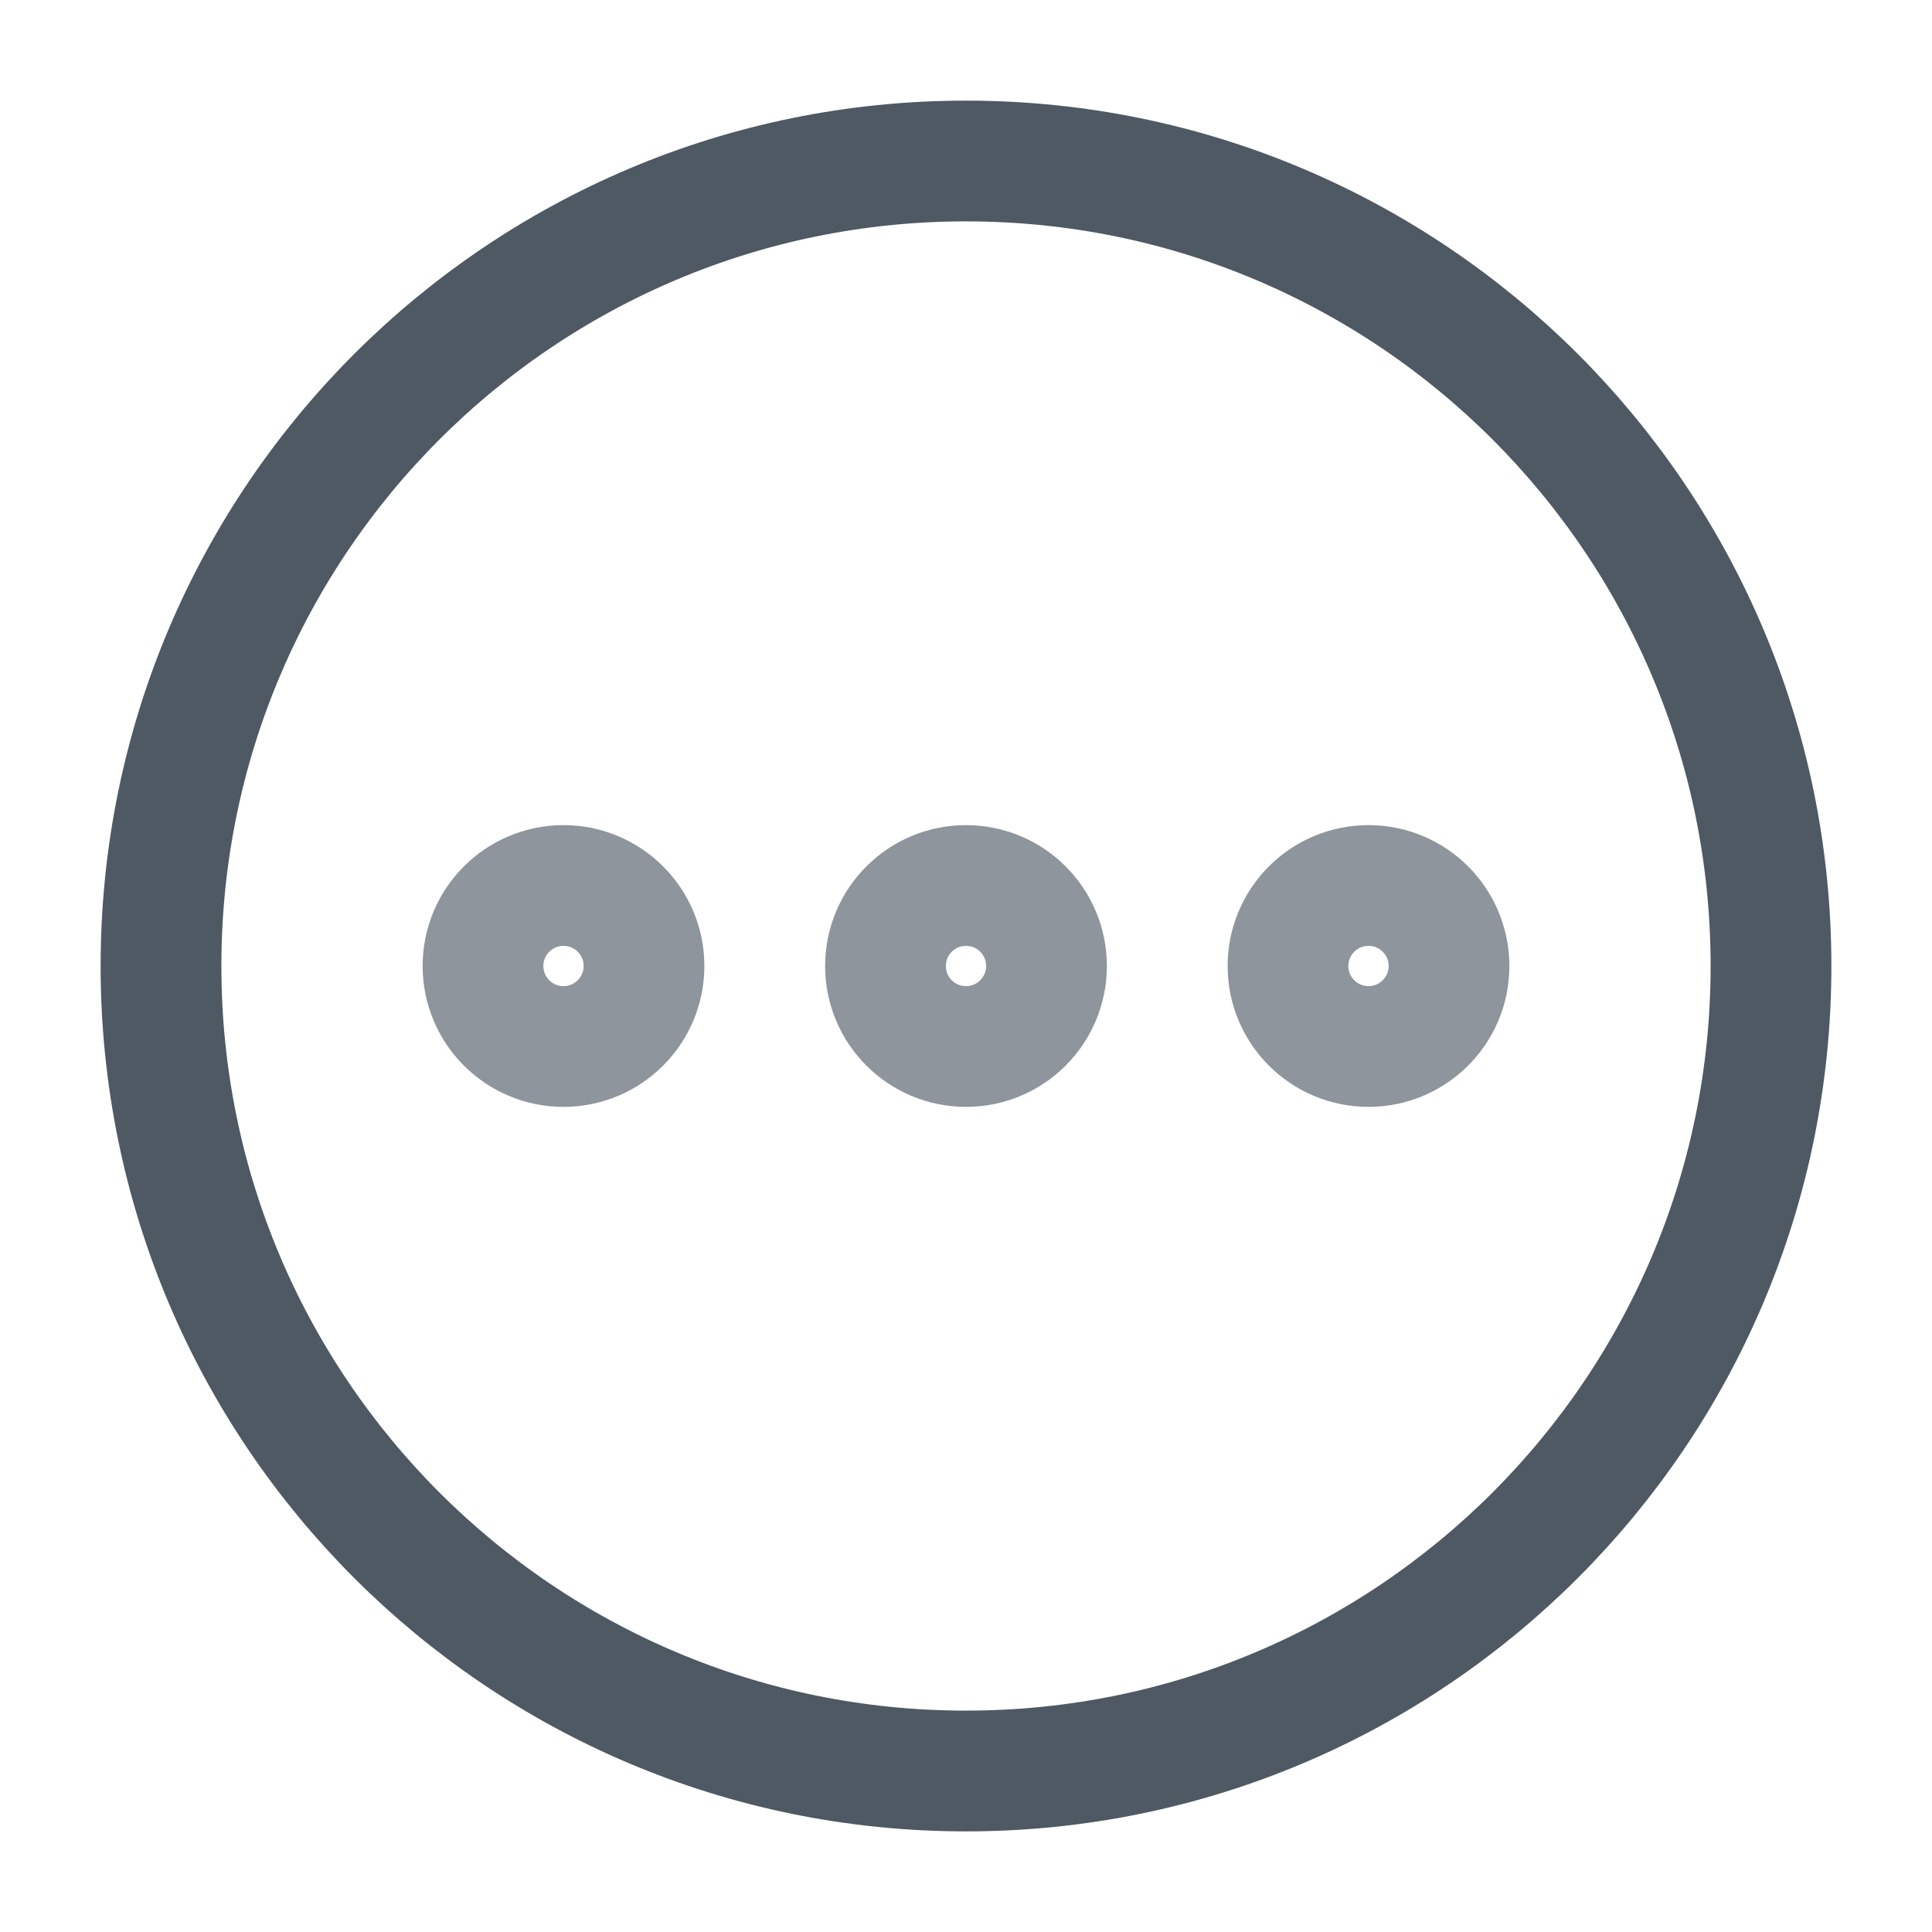 <svg width="24" height="24" viewBox="0 0 24 24" fill="none" xmlns="http://www.w3.org/2000/svg">
<path d="M12 22C17.523 22 22 17.523 22 12C22 6.477 17.523 2 12 2C6.477 2 2 6.477 2 12C2 17.523 6.477 22 12 22Z" stroke="#4E5964" stroke-width="1.5" stroke-miterlimit="10" stroke-linecap="round" stroke-linejoin="round"/>
<circle opacity="0.64" cx="7" cy="12" r="1" stroke="#4E5964" stroke-width="1.5"/>
<circle opacity="0.64" cx="12" cy="12" r="1" stroke="#4E5964" stroke-width="1.5"/>
<circle opacity="0.64" cx="17" cy="12" r="1" stroke="#4E5964" stroke-width="1.5"/>
</svg>
